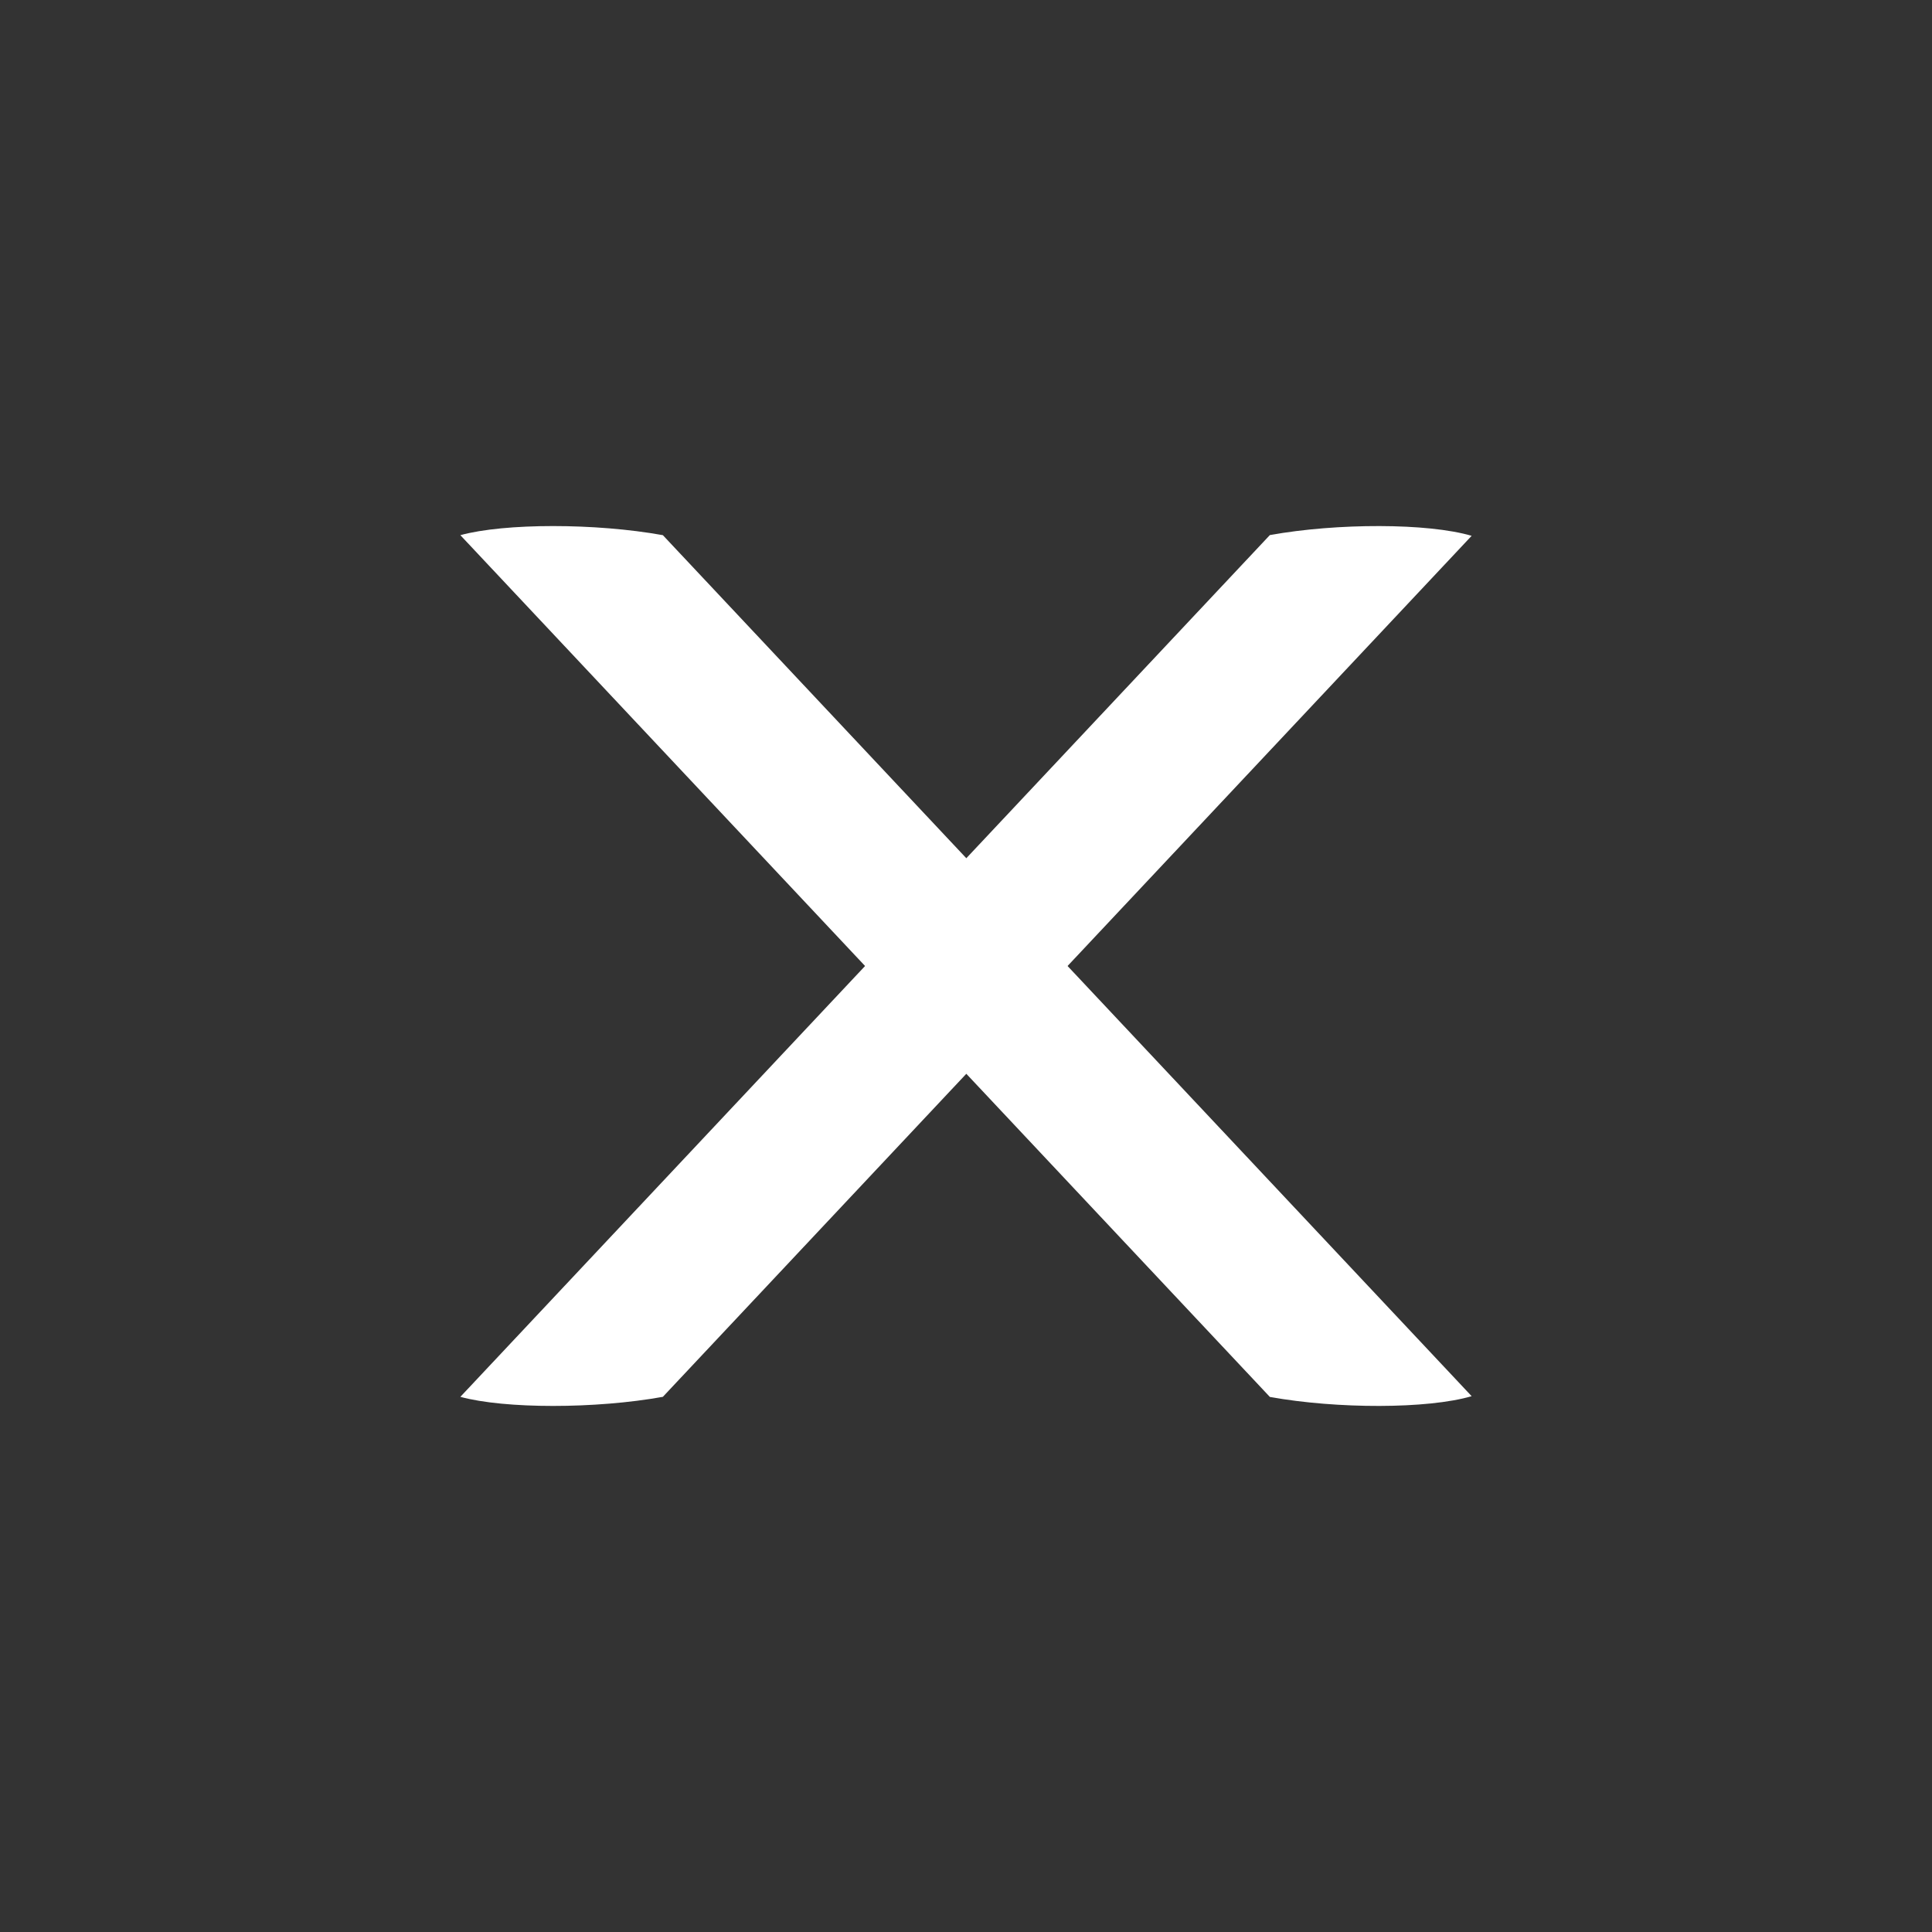 <?xml version="1.0" encoding="UTF-8" standalone="no"?>
<svg
   xmlns:osb="http://www.openswatchbook.org/uri/2009/osb"
   xmlns:dc="http://purl.org/dc/elements/1.1/"
   xmlns:cc="http://creativecommons.org/ns#"
   xmlns:rdf="http://www.w3.org/1999/02/22-rdf-syntax-ns#"
   xmlns:svg="http://www.w3.org/2000/svg"
   xmlns="http://www.w3.org/2000/svg"
   xmlns:sodipodi="http://sodipodi.sourceforge.net/DTD/sodipodi-0.dtd"
   xmlns:inkscape="http://www.inkscape.org/namespaces/inkscape"
   version="1.1"
   viewBox="0 0 129 129"
   enable-background="new 0 0 129 129"
   width="512px"
   height="512px"
   id="svg3783"
   sodipodi:docname="error.svg"
   inkscape:version="0.92.3 (5aff6ba, 2018-11-25)">
  <rect x="0" y="0" width="129" height="129" fill="#333333" stroke="none"/>
  <defs
     id="defs3787">
    <linearGradient
       id="linearGradient819"
       osb:paint="solid">
      <stop
         style="stop-color:#f9f9f9;stop-opacity:1;"
         offset="0"
         id="stop817" />
    </linearGradient>
    <linearGradient
       id="linearGradient859"
       osb:paint="solid">
      <stop
         style="stop-color:#000000;stop-opacity:1;"
         offset="0"
         id="stop857" />
    </linearGradient>
  </defs>
  <sodipodi:namedview
     pagecolor="#ffffff"
     bordercolor="#666666"
     borderopacity="1"
     objecttolerance="10"
     gridtolerance="10"
     guidetolerance="10"
     inkscape:pageopacity="0"
     inkscape:pageshadow="2"
     inkscape:window-width="1861"
     inkscape:window-height="1025"
     id="namedview3785"
     showgrid="true"
     inkscape:zoom="0.96732329"
     inkscape:cx="312.08426"
     inkscape:cy="295.12756"
     inkscape:window-x="59"
     inkscape:window-y="27"
     inkscape:window-maximized="1"
     inkscape:current-layer="svg3783"
     inkscape:snap-grids="true"
     inkscape:snap-page="false">
    <inkscape:grid
       type="xygrid"
       id="grid50" />
  </sodipodi:namedview>
  <g
     id="g3781"
     style="fill:#ffffff;fill-opacity:1"
     transform="matrix(0.475,0.506,-2.331,0,127.541,33.029)" />
  <path
     d="M 84.789,35.727 30.738,93.267 c 2.969,0.81 9.03,0.81 13.521,0 L 98.262,35.777 C 95.34,34.917 89.279,34.917 84.789,35.727 Z"
     id="path3779"
     inkscape:connector-curvature="0"
     style="fill:#ffffff;fill-opacity:1;stroke-width:1.086"
     sodipodi:nodetypes="ccccc" />
  <path
     d="M 84.789,93.273 30.738,35.733 c 2.969,-0.81 9.03,-0.81 13.521,0 l 54.003,57.49 c -2.922,0.86 -8.983,0.86 -13.473,0.051 z"
     id="path3779-3"
     inkscape:connector-curvature="0"
     style="fill:#ffffff;fill-opacity:1;stroke-width:1.086"
     sodipodi:nodetypes="ccccc" />
</svg>
